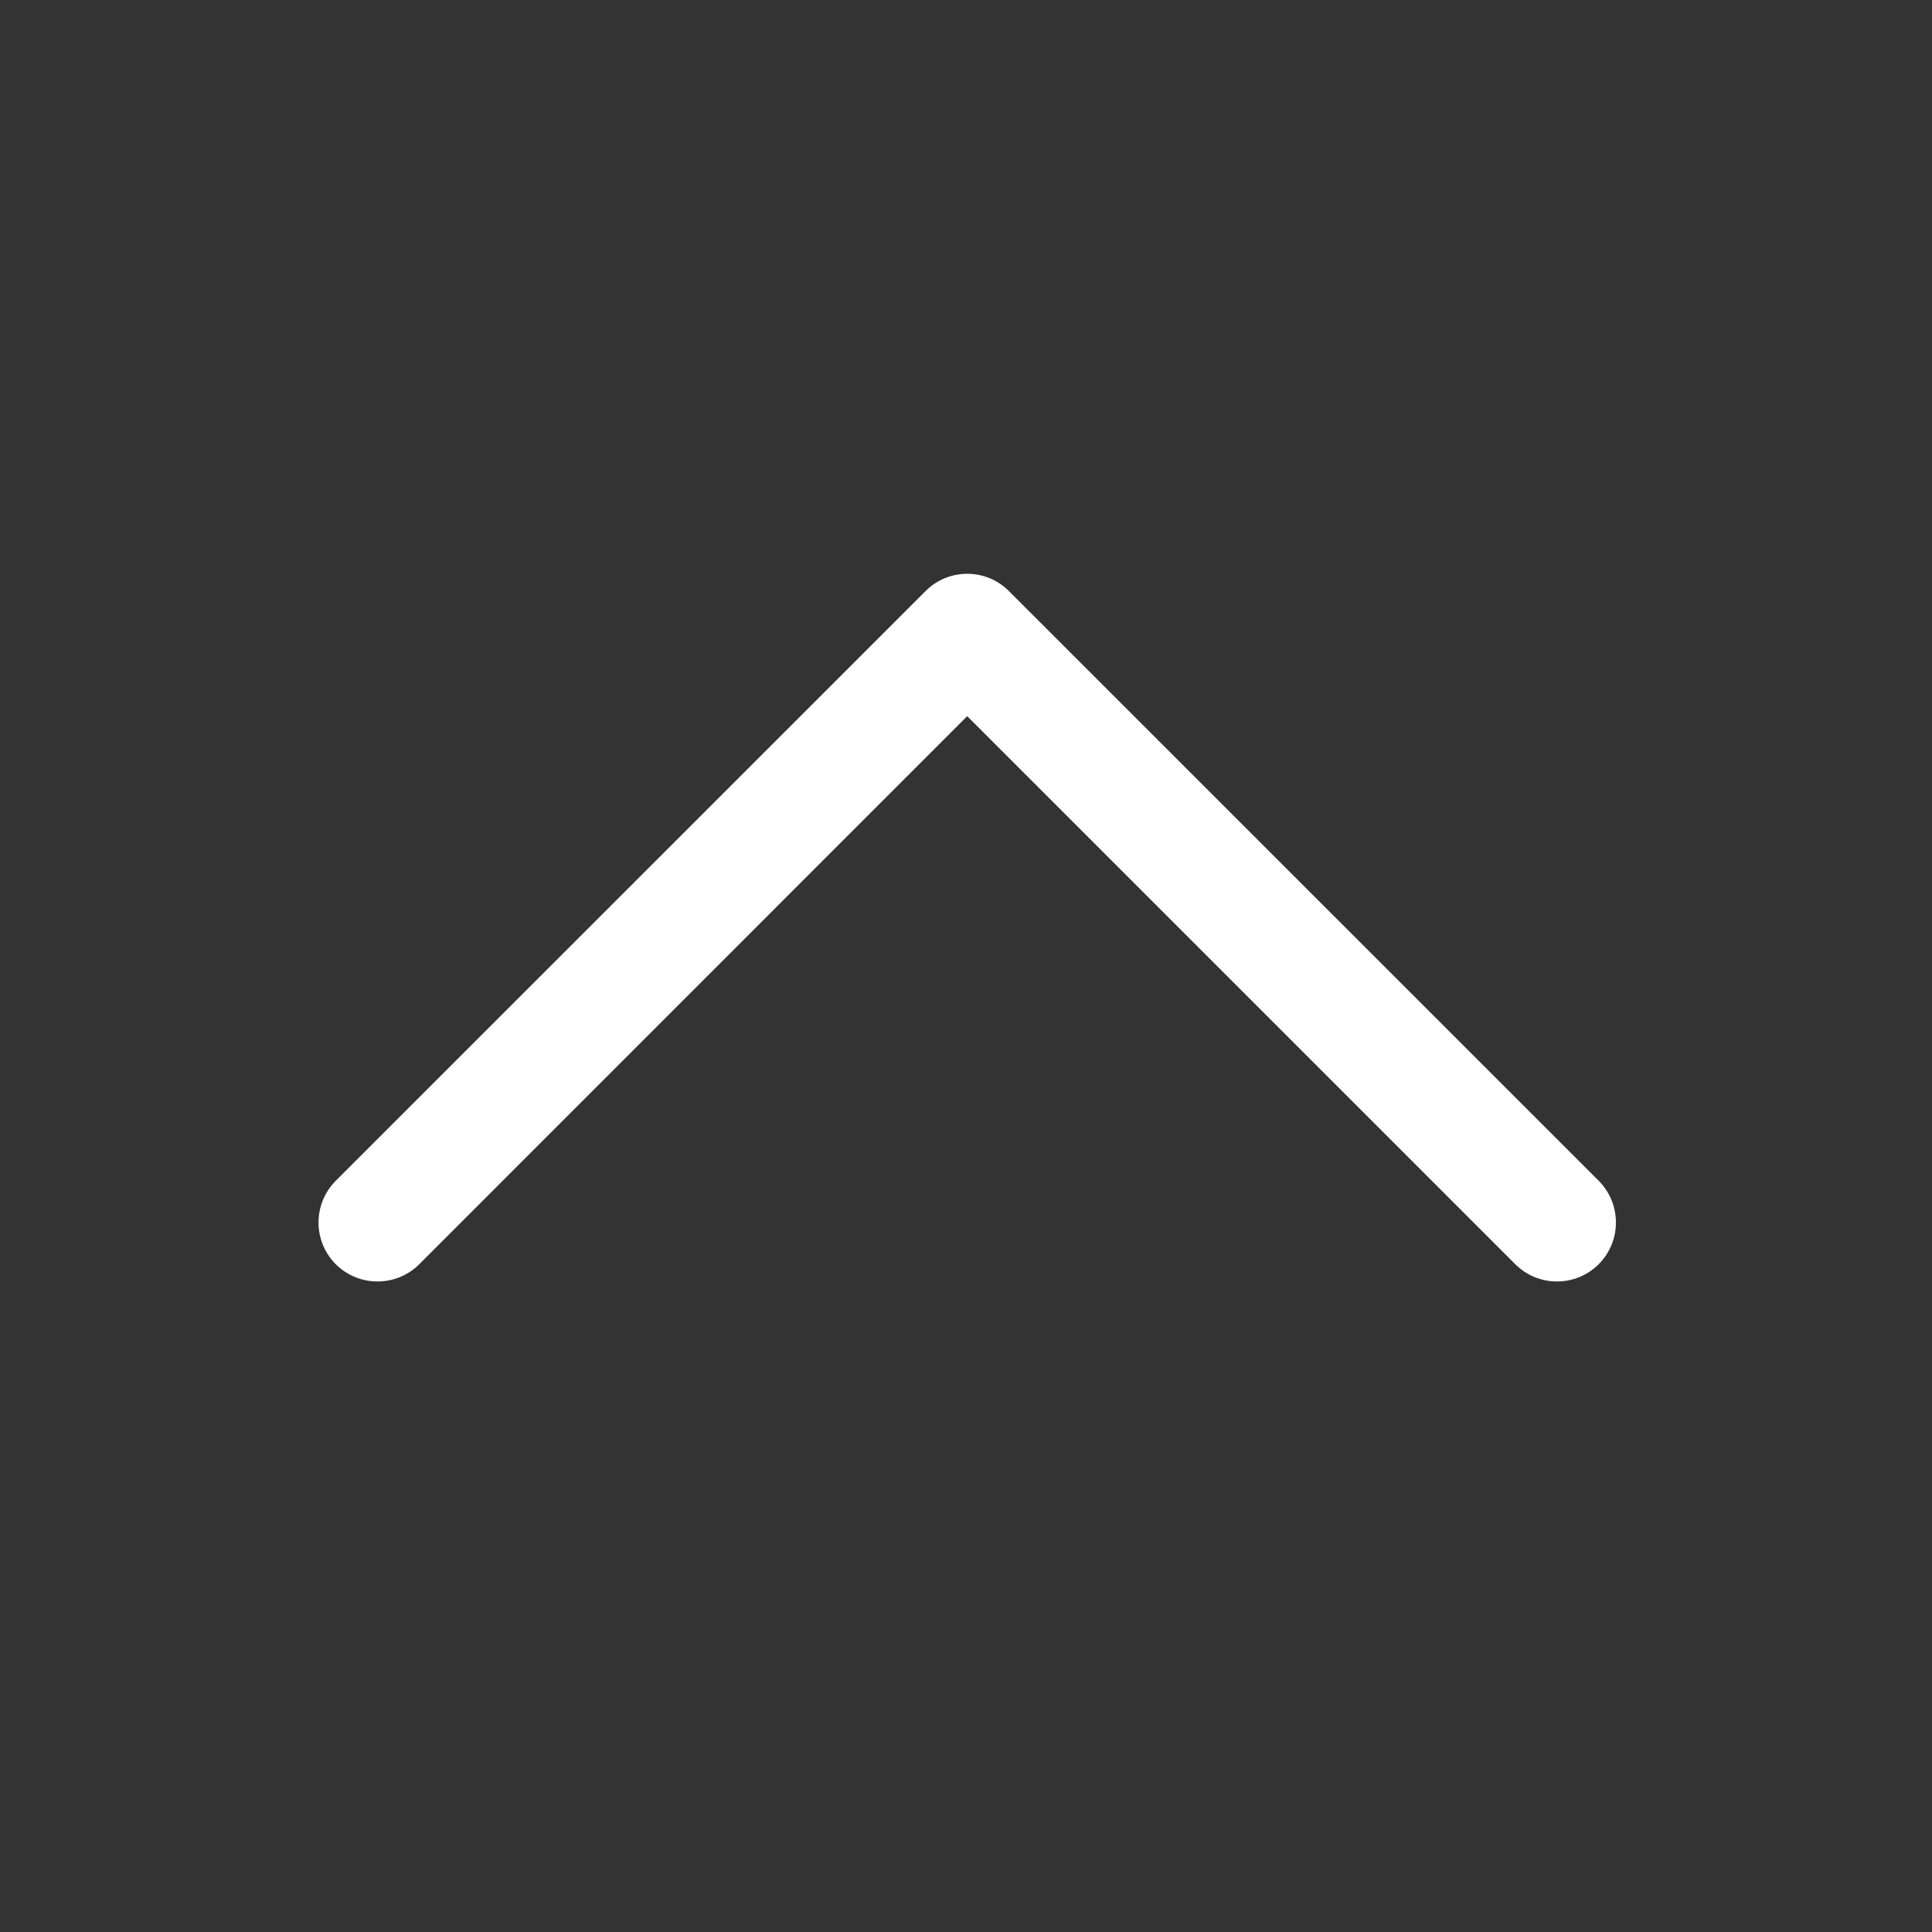 <svg width="19" height="19" viewBox="0 0 19 19" fill="none" xmlns="http://www.w3.org/2000/svg">
<rect x="0" y="0" width="19" height="19" fill="#333333" stroke="none"/>
<g id="ChevronDown">
<path id="Vector" fill-rule="evenodd" clip-rule="evenodd" d="M15.722 12.433C15.495 12.659 15.128 12.659 14.902 12.433L9.512 7.043L4.123 12.433C3.896 12.659 3.529 12.659 3.302 12.433C3.076 12.206 3.076 11.839 3.302 11.612L9.102 5.813C9.328 5.586 9.696 5.586 9.922 5.813L15.722 11.612C15.948 11.839 15.948 12.206 15.722 12.433Z" fill="white"/>
</g>
</svg>
